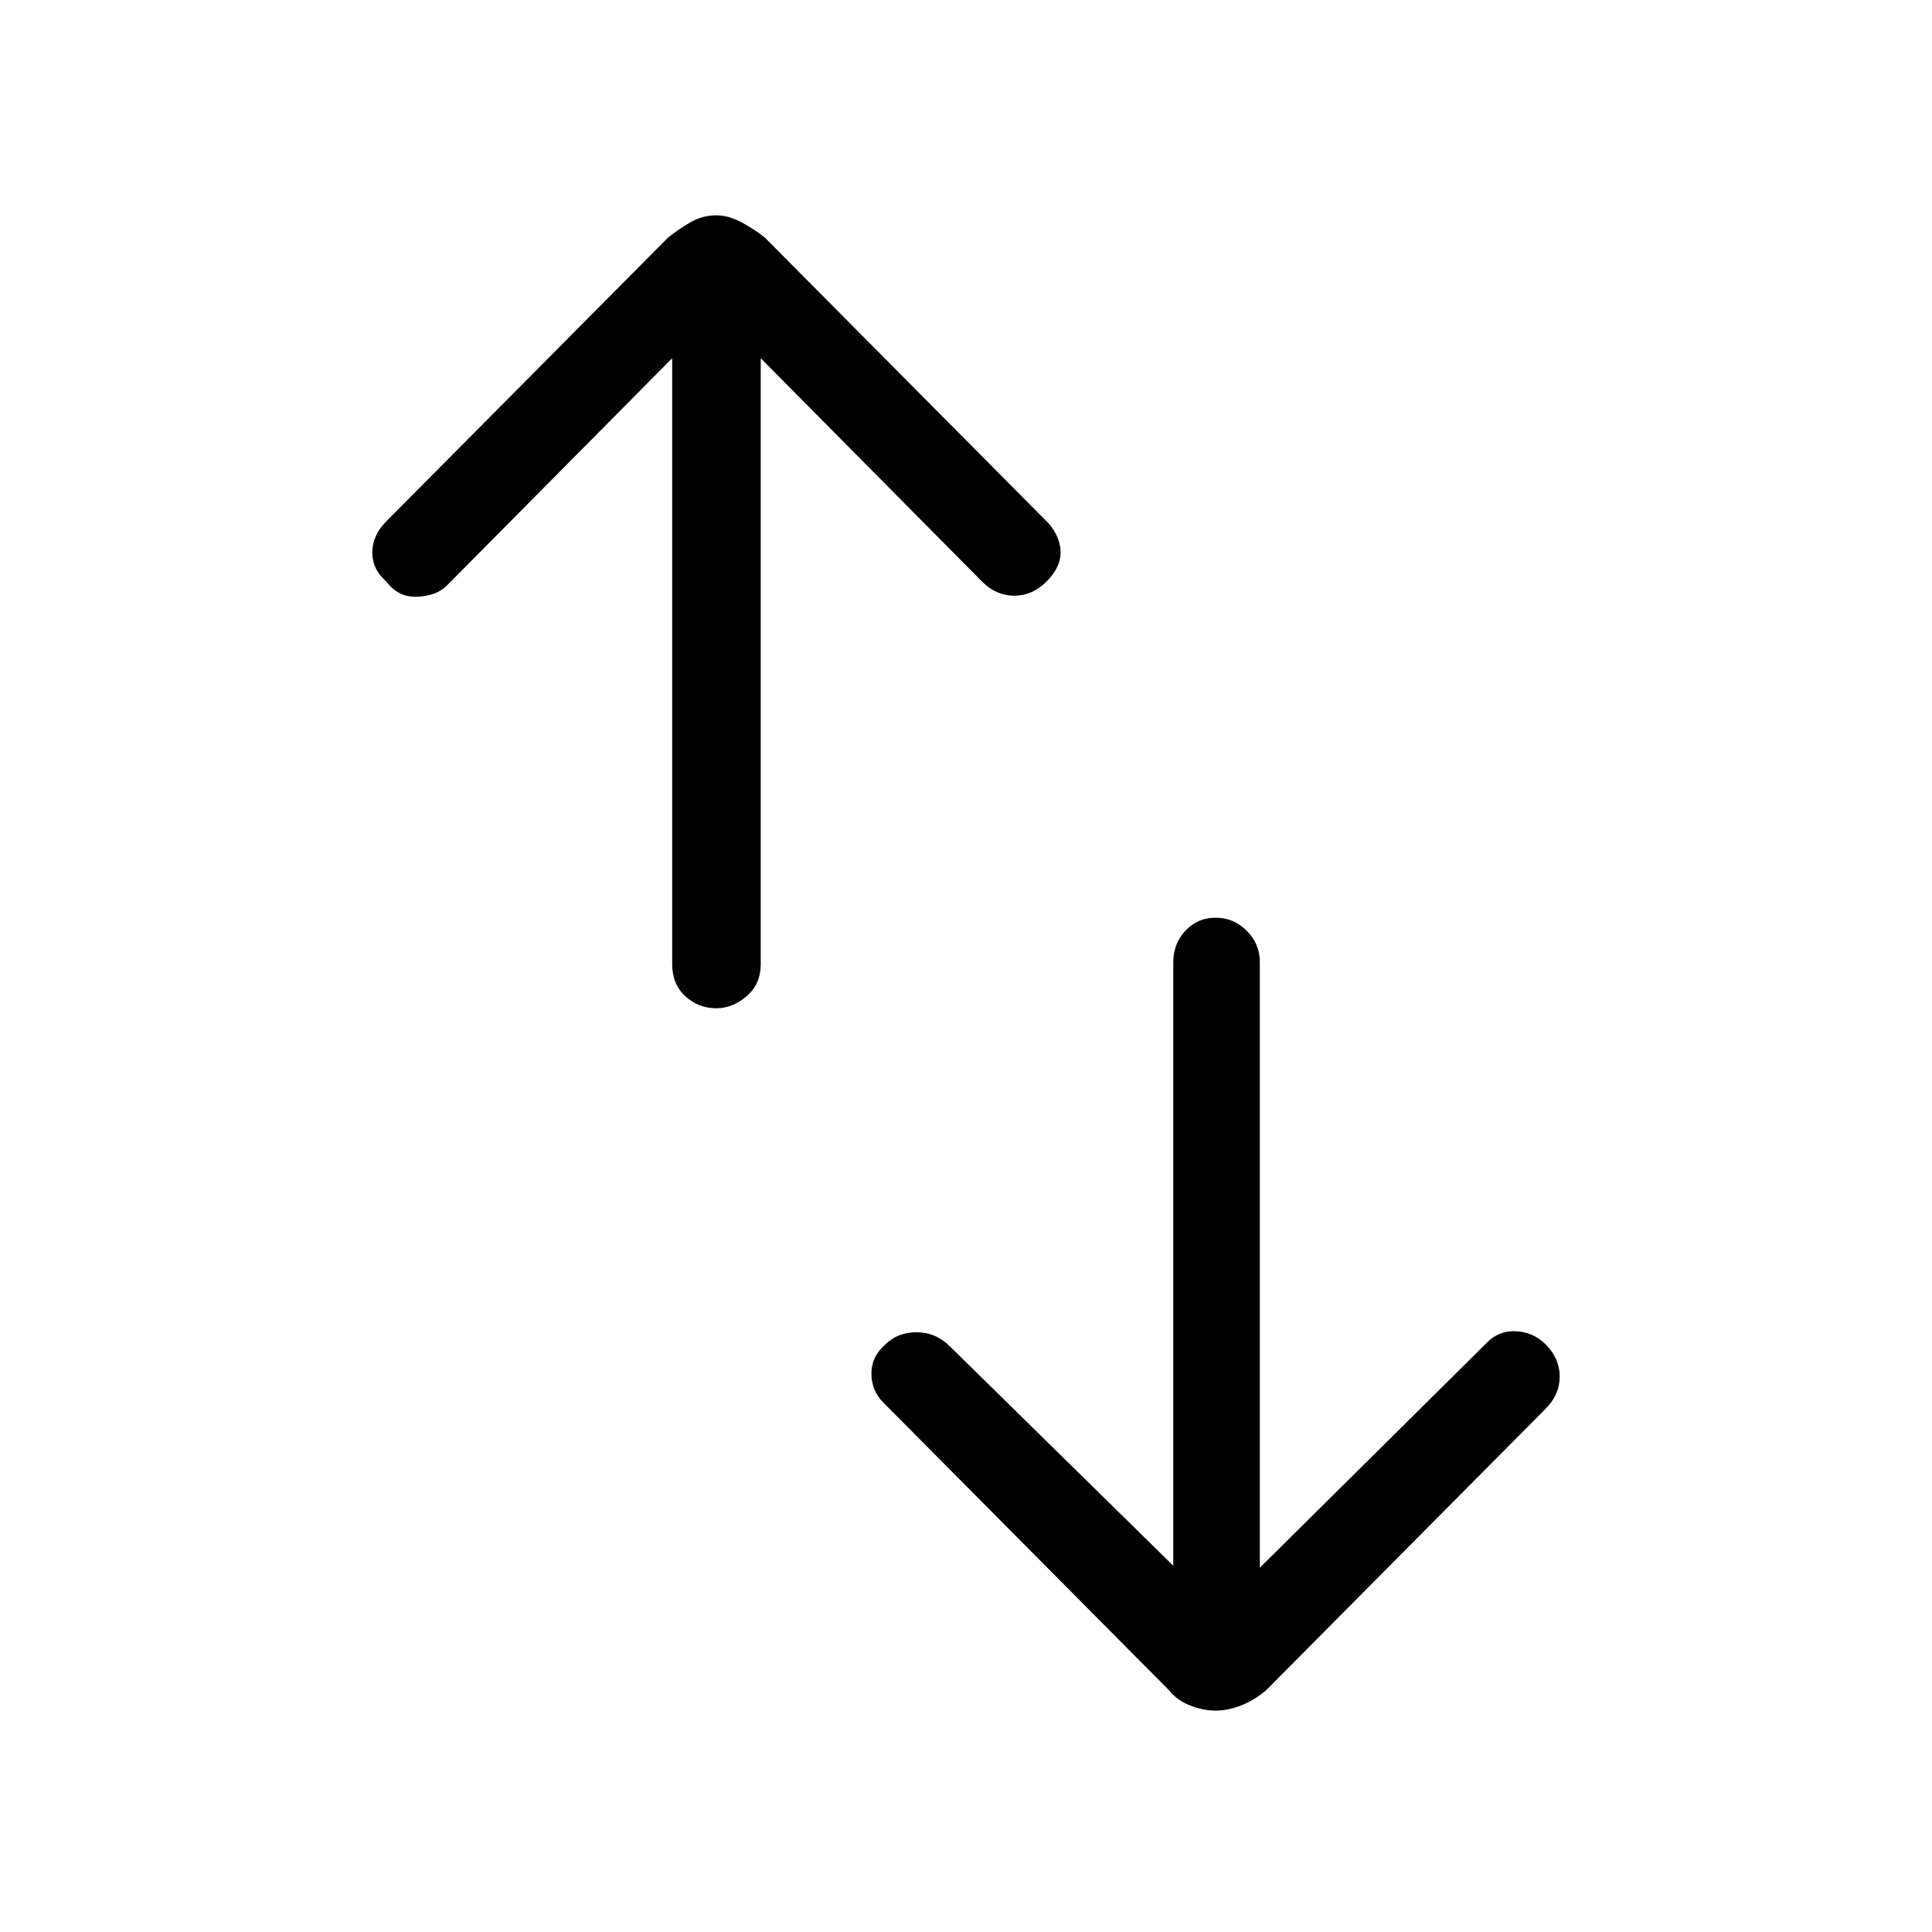 <svg xmlns="http://www.w3.org/2000/svg" height="48" width="48"><path d="M29.15 38.9v-15q0-.45.3-.775t.75-.325q.45 0 .775.325t.325.775v15.05l5.65-5.6q.3-.3.725-.275.425.025.725.325.35.35.35.8 0 .45-.35.8l-6.95 7q-.3.25-.625.375t-.625.125q-.3 0-.625-.125T29.05 42l-7.1-7.15q-.3-.3-.3-.725T22 33.4q.3-.3.775-.3.475 0 .825.35ZM16.7 8.9l-5.6 5.65q-.25.25-.725.275-.475.025-.775-.375-.35-.3-.35-.725t.35-.775l7-7.05q.25-.2.55-.375.3-.175.65-.175.3 0 .625.175T19 5.9l7.05 7.1q.3.35.3.725t-.35.725q-.35.35-.8.35-.45 0-.8-.35L18.9 8.9v15.05q0 .5-.35.8-.35.3-.75.3-.45 0-.775-.3t-.325-.8Z"/></svg>
